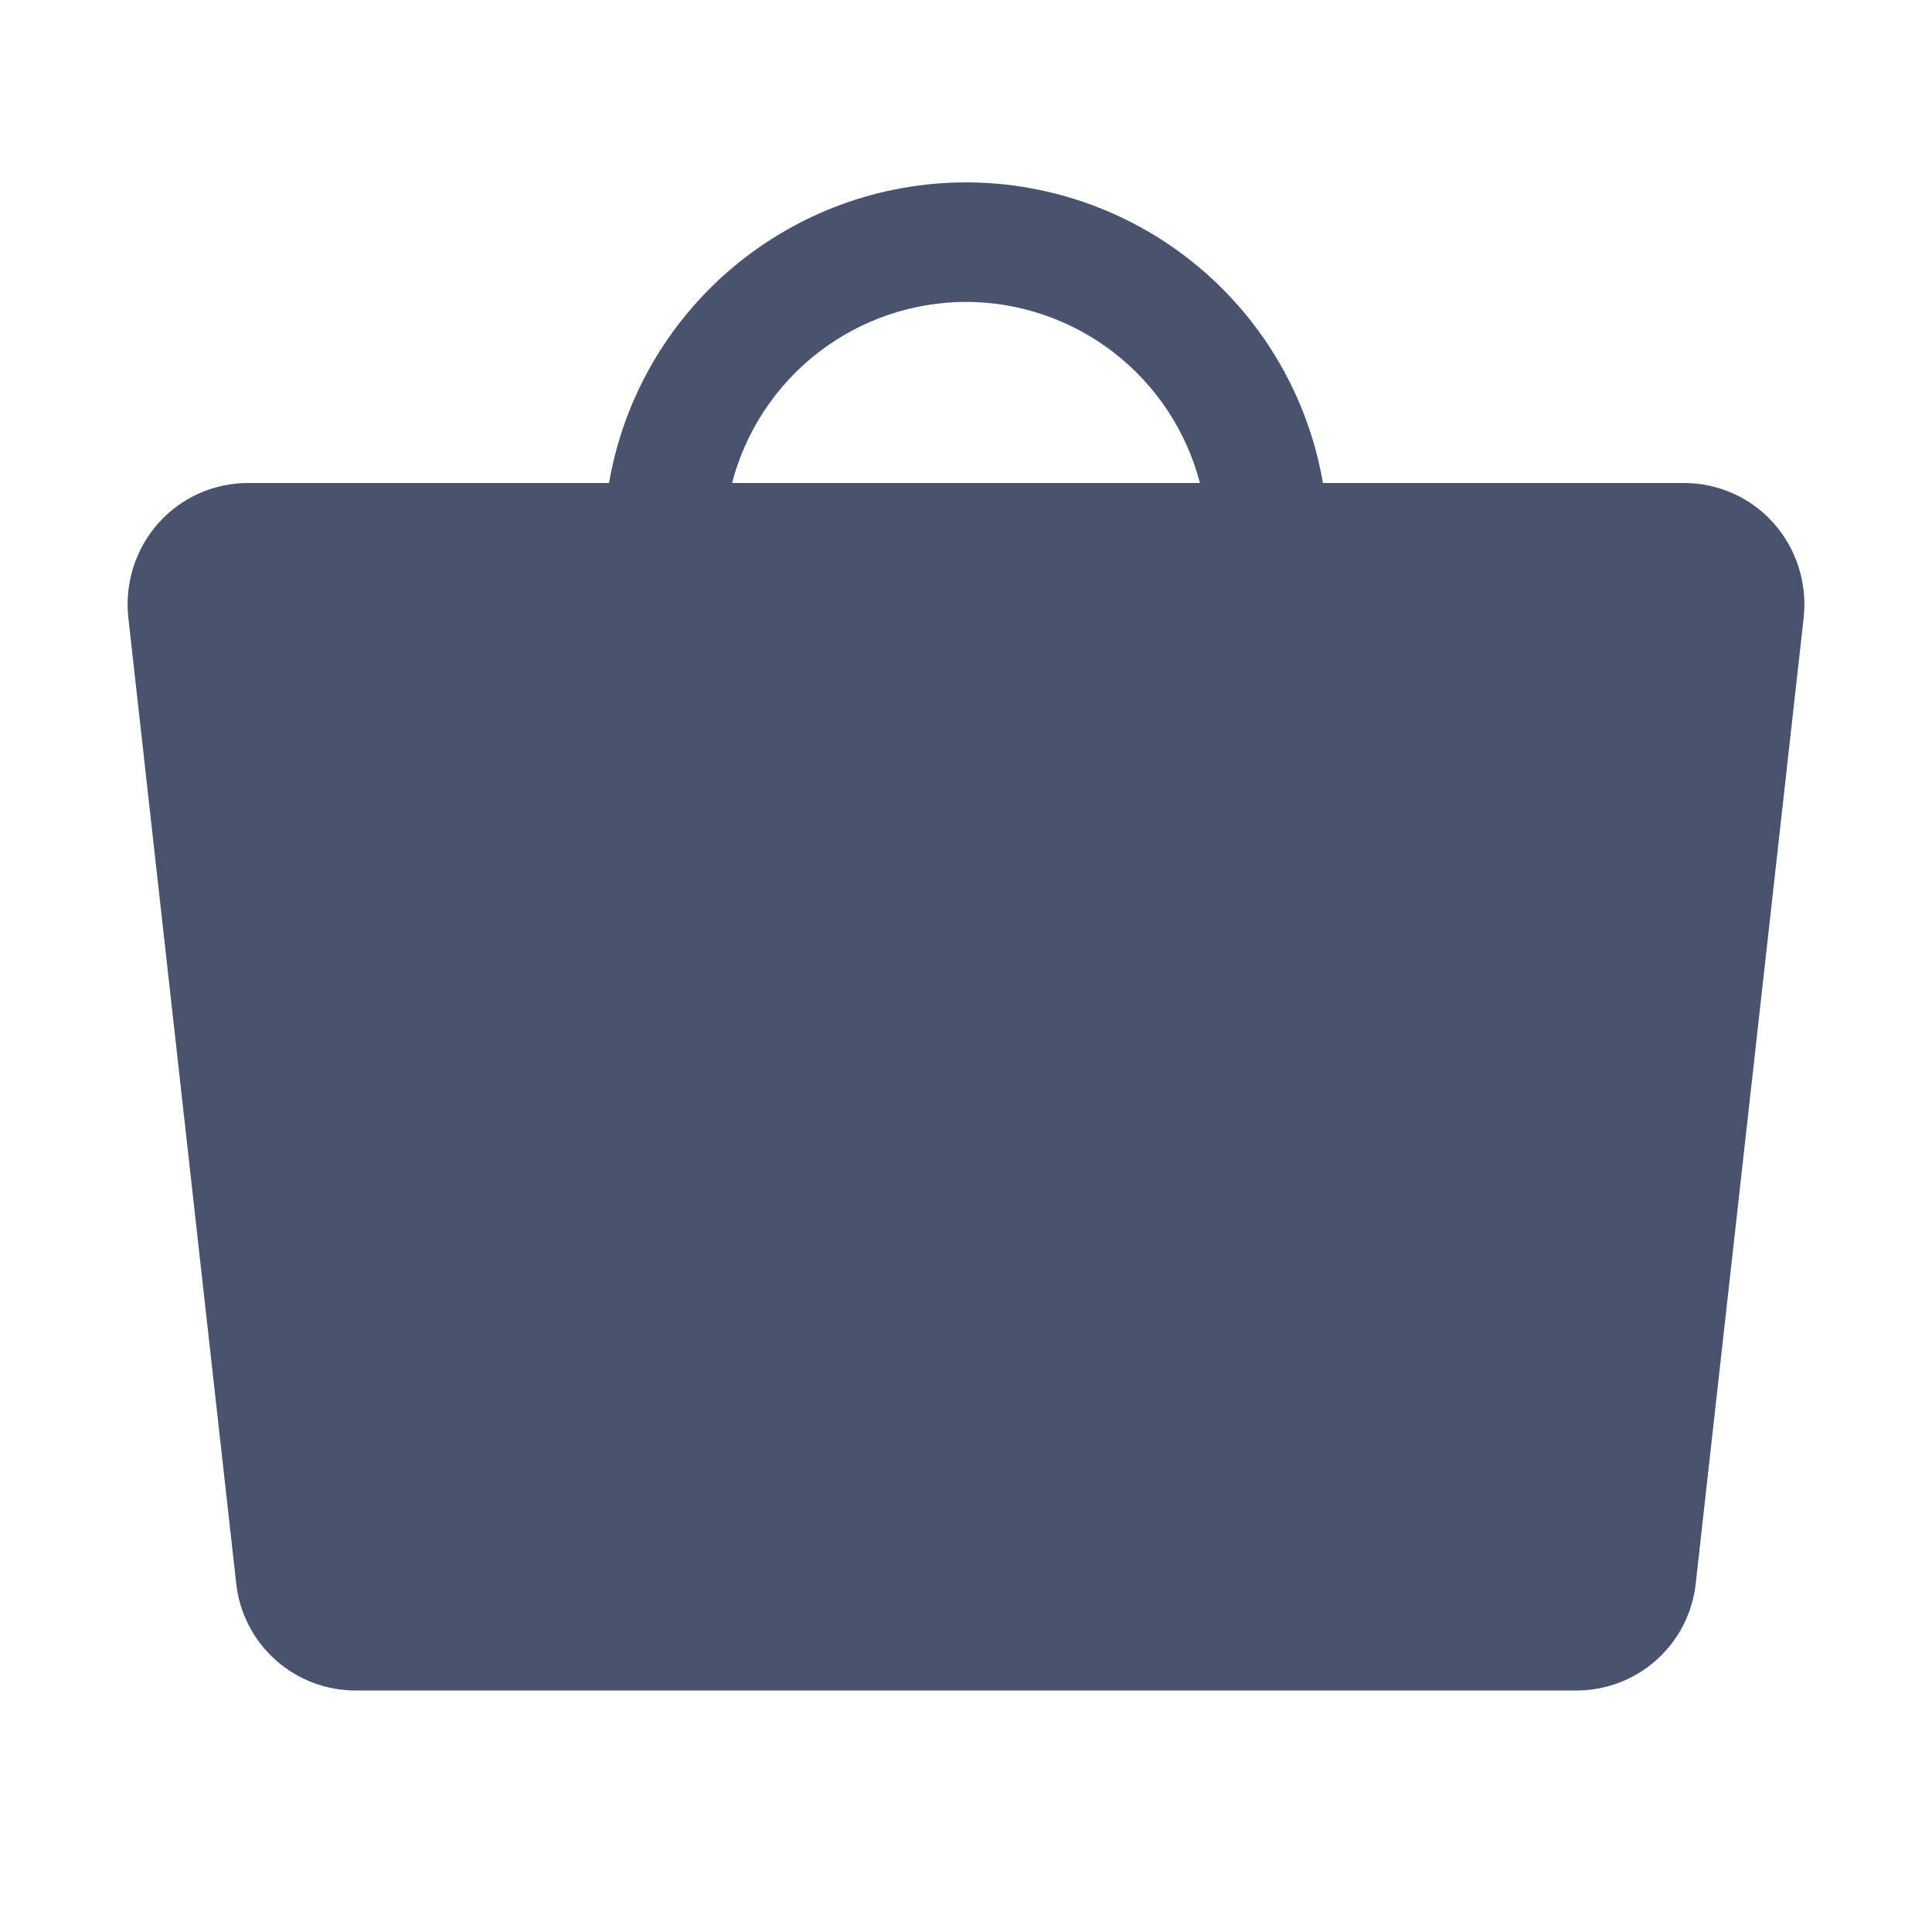 <svg width="32" height="32" viewBox="0 0 32 32" fill="none" xmlns="http://www.w3.org/2000/svg">
<path d="M29.375 8.663C29.188 8.453 28.959 8.286 28.702 8.172C28.446 8.058 28.168 7.999 27.887 8H21.912C21.672 6.606 20.947 5.343 19.865 4.432C18.783 3.521 17.414 3.021 16 3.021C14.586 3.021 13.217 3.521 12.135 4.432C11.053 5.343 10.328 6.606 10.087 8H4.112C3.832 7.999 3.554 8.058 3.298 8.172C3.041 8.286 2.812 8.453 2.625 8.663C2.437 8.874 2.296 9.122 2.21 9.391C2.124 9.66 2.095 9.944 2.125 10.225L3.912 26.225C3.965 26.715 4.197 27.167 4.565 27.495C4.932 27.823 5.408 28.003 5.9 28H26.1C26.592 28.003 27.068 27.823 27.435 27.495C27.802 27.167 28.035 26.715 28.087 26.225L29.875 10.225C29.905 9.944 29.876 9.66 29.79 9.391C29.704 9.122 29.563 8.874 29.375 8.663V8.663ZM16 5C16.887 5.002 17.748 5.297 18.449 5.84C19.15 6.383 19.651 7.142 19.875 8H12.125C12.349 7.142 12.85 6.383 13.551 5.84C14.252 5.297 15.113 5.002 16 5V5Z" fill="#49536E"/>
</svg>
